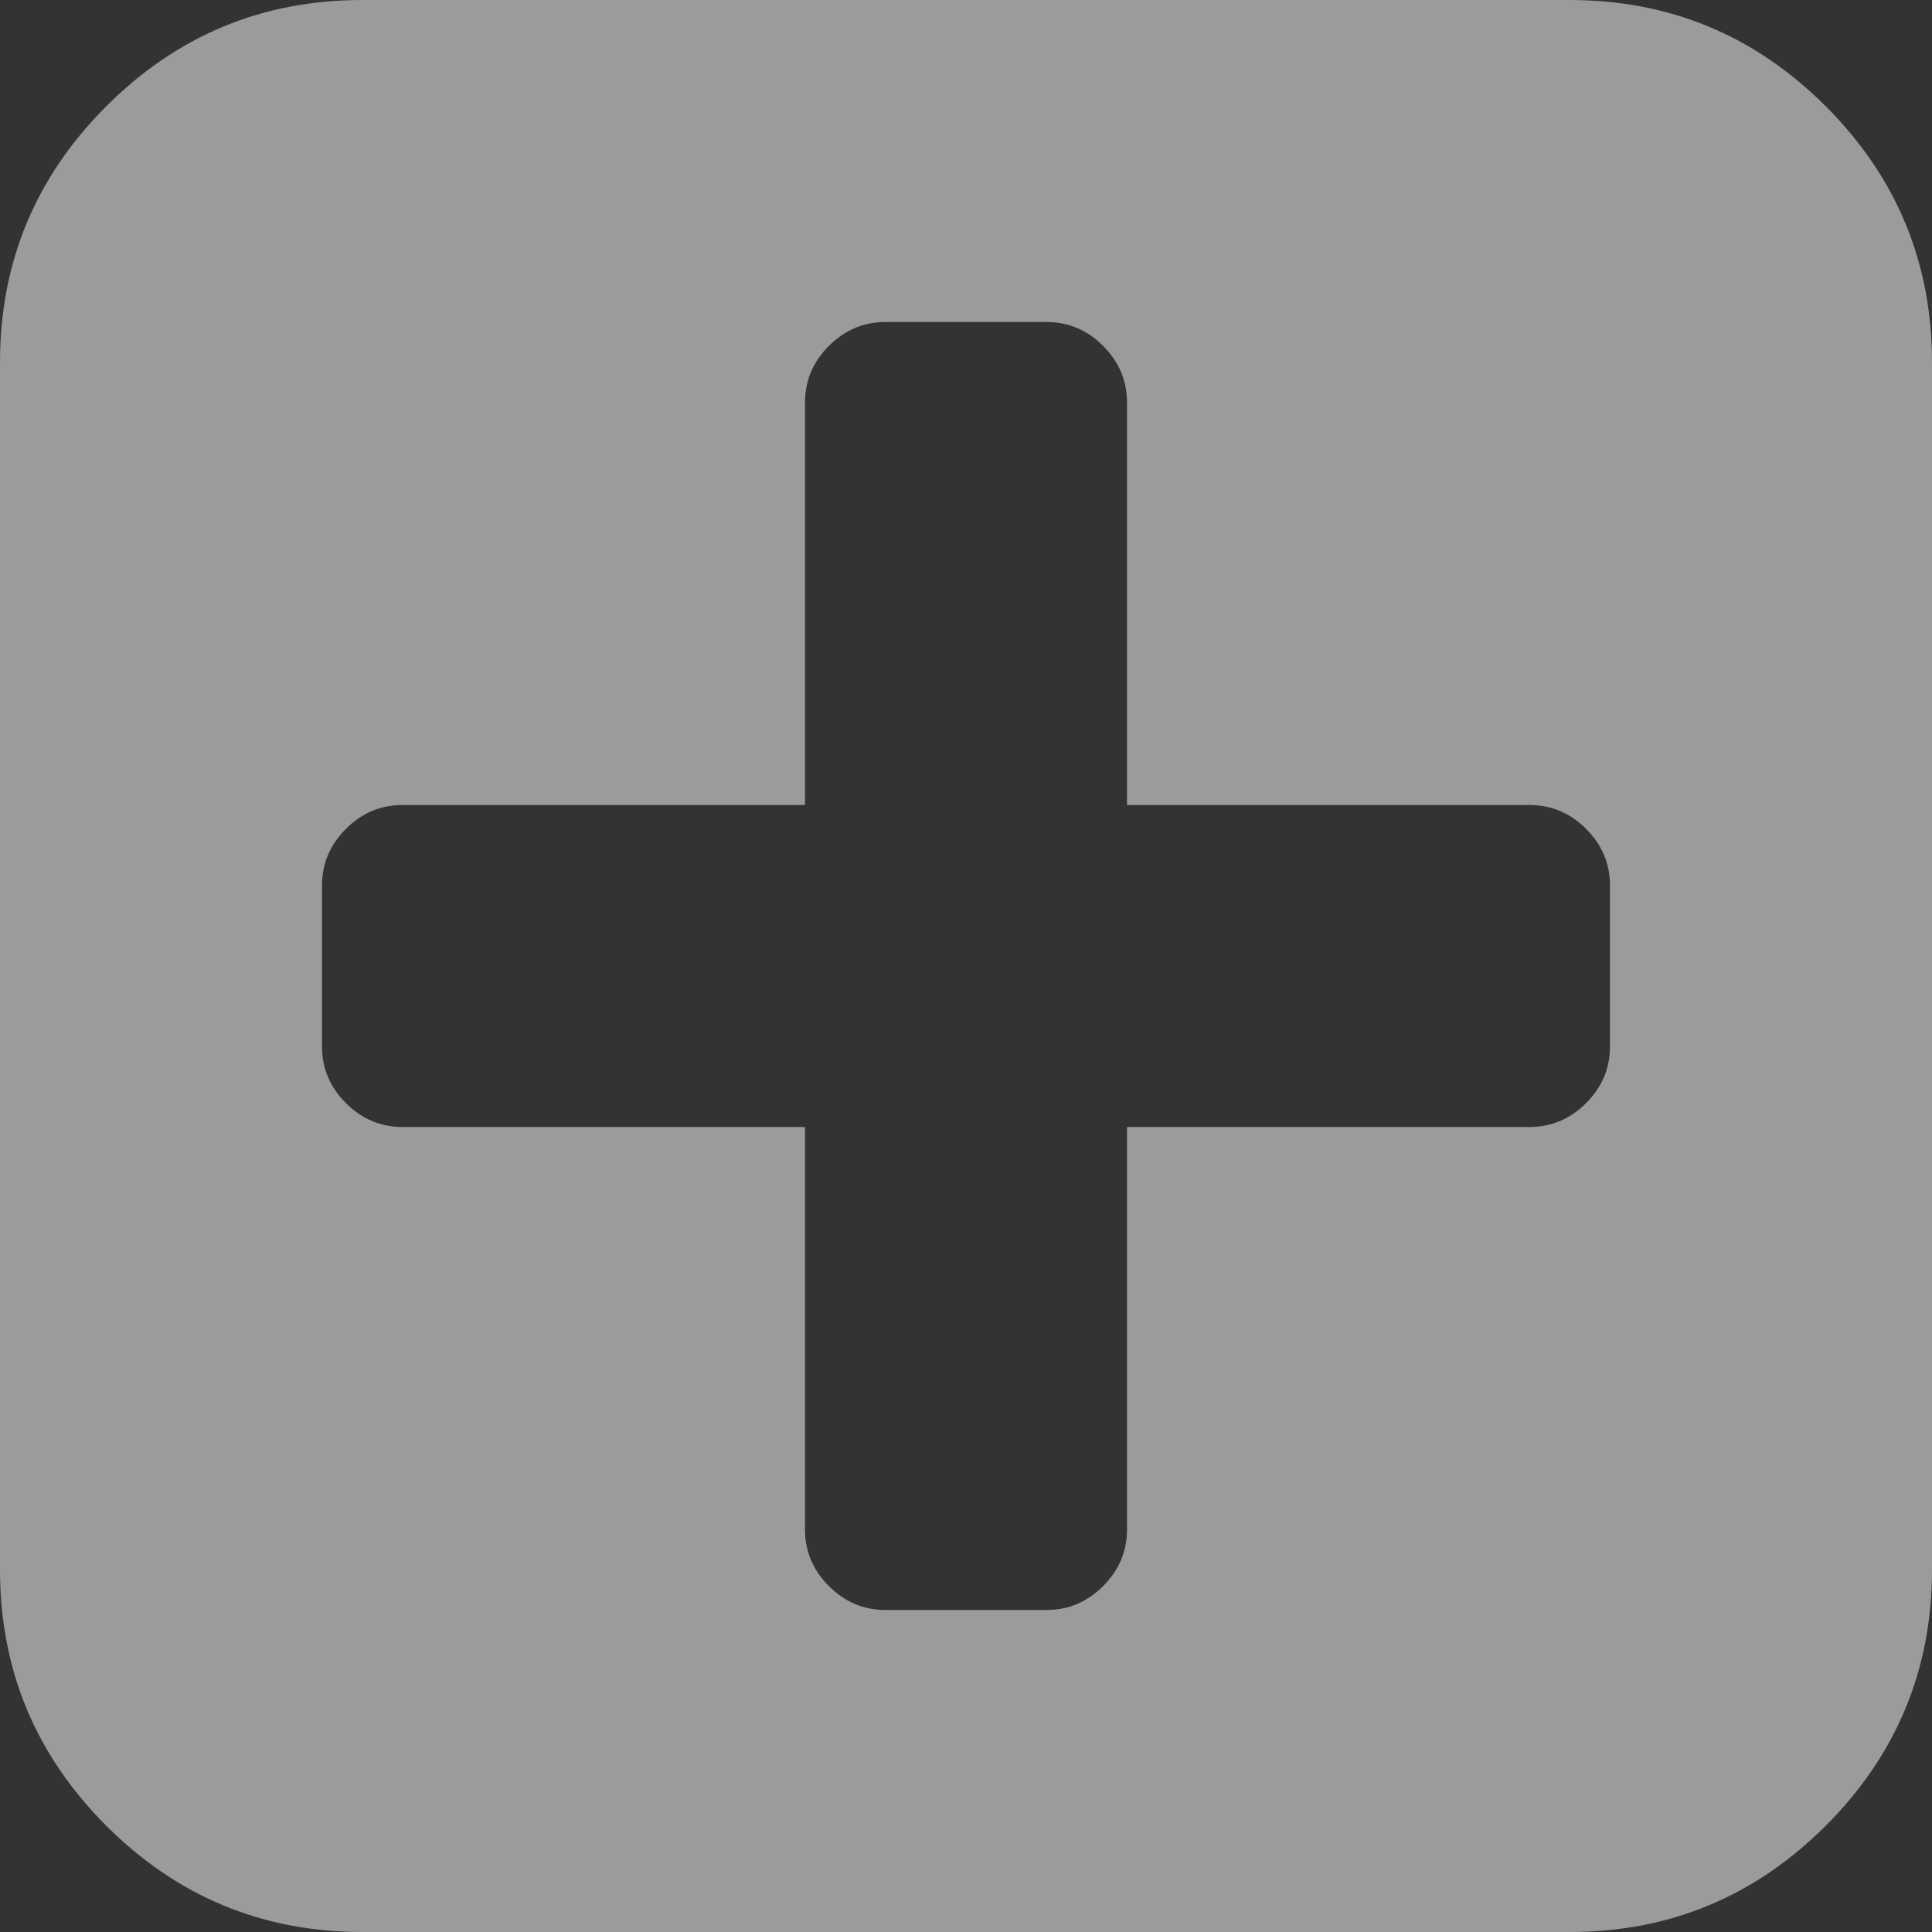 ﻿<?xml version="1.0" encoding="utf-8"?>
<svg version="1.1" xmlns:xlink="http://www.w3.org/1999/xlink" width="30px" height="30px" xmlns="http://www.w3.org/2000/svg">
  <rect width="100%" height="100%" fill="#333333" stroke="none"/>
  <g transform="matrix(1 0 0 1 -202 -77 )">
    <path d="M 24.629 17.129  C 24.876 16.882  25 16.589  25 16.25  L 25 13.75  C 25 13.411  24.876 13.118  24.629 12.871  C 24.382 12.624  24.089 12.5  23.75 12.5  L 17.5 12.5  L 17.5 6.25  C 17.5 5.911  17.376 5.618  17.129 5.371  C 16.882 5.124  16.589 5  16.25 5  L 13.75 5  C 13.411 5  13.118 5.124  12.871 5.371  C 12.624 5.618  12.5 5.911  12.5 6.25  L 12.5 12.5  L 6.25 12.5  C 5.911 12.5  5.618 12.624  5.371 12.871  C 5.124 13.118  5 13.411  5 13.75  L 5 16.25  C 5 16.589  5.124 16.882  5.371 17.129  C 5.618 17.376  5.911 17.5  6.25 17.5  L 12.5 17.5  L 12.5 23.75  C 12.5 24.089  12.624 24.382  12.871 24.629  C 13.118 24.876  13.411 25  13.75 25  L 16.25 25  C 16.589 25  16.882 24.876  17.129 24.629  C 17.376 24.382  17.5 24.089  17.5 23.75  L 17.5 17.5  L 23.75 17.5  C 24.089 17.5  24.382 17.376  24.629 17.129  Z M 28.35 1.65  C 29.45 2.751  30 4.076  30 5.625  L 30 24.375  C 30 25.924  29.45 27.249  28.35 28.35  C 27.249 29.45  25.924 30  24.375 30  L 5.625 30  C 4.076 30  2.751 29.45  1.65 28.35  C 0.55 27.249  0 25.924  0 24.375  L 0 5.625  C 0 4.076  0.55 2.751  1.65 1.65  C 2.751 0.55  4.076 0  5.625 0  L 24.375 0  C 25.924 0  27.249 0.55  28.35 1.65  Z " fill-rule="nonzero" fill="#ffffff" stroke="none" fill-opacity="0.51" transform="matrix(1 0 0 1 202 77 )" />
  </g>
</svg>